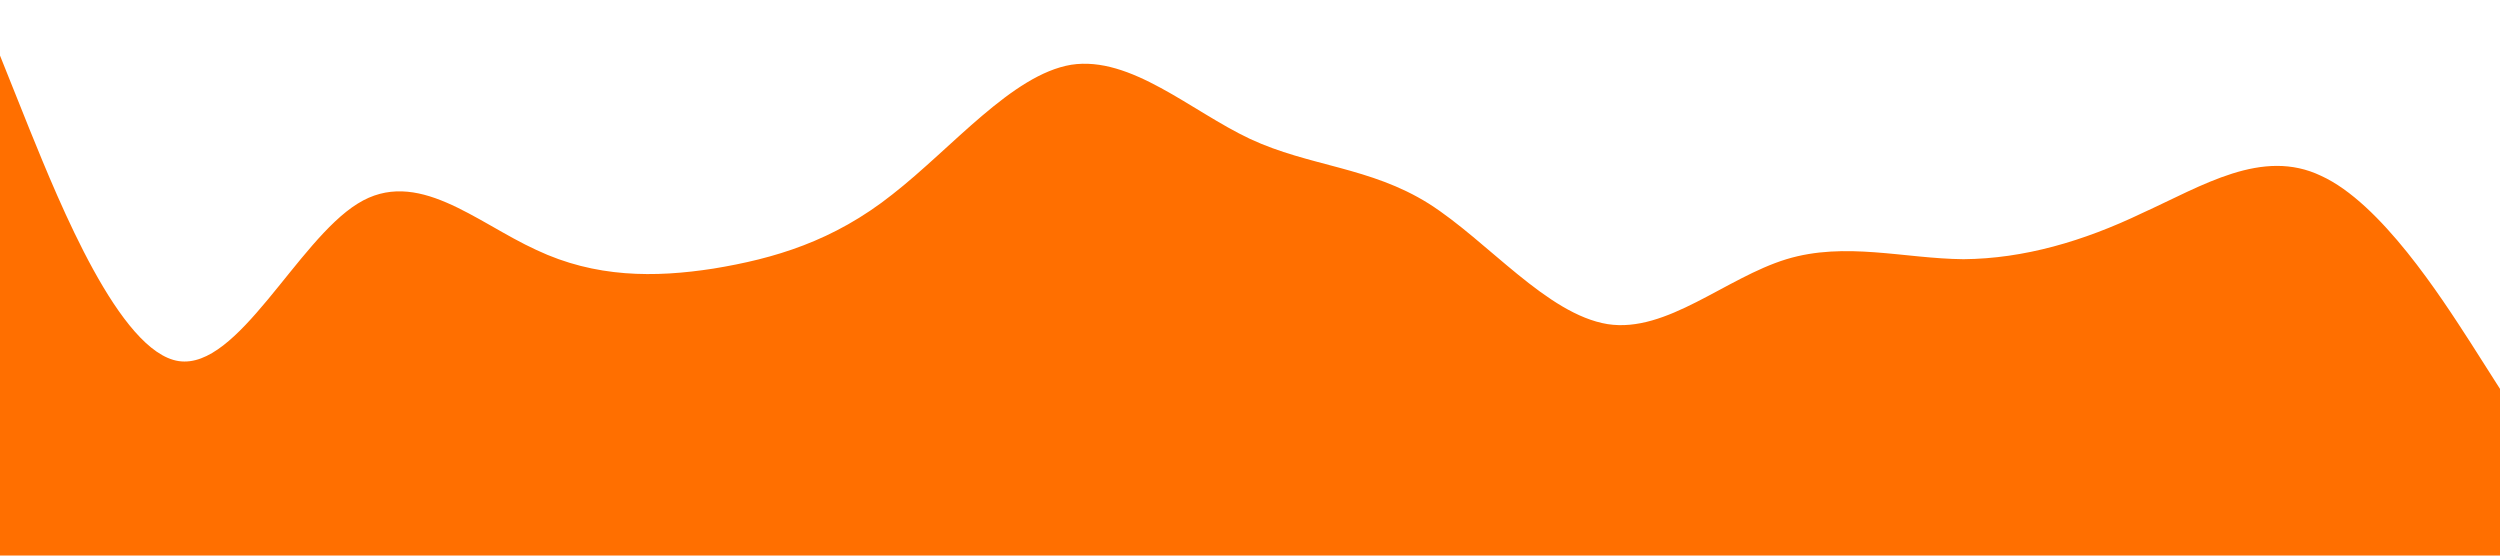 <?xml version="1.0" standalone="no"?><svg xmlns="http://www.w3.org/2000/svg" viewBox="0 0 1440 320"><path fill="#FF6F00" fill-opacity="1" d="M0,32L17.1,74.7C34.3,117,69,203,103,208C137.1,213,171,139,206,117.3C240,96,274,128,309,144C342.9,160,377,160,411,154.7C445.7,149,480,139,514,112C548.6,85,583,43,617,37.3C651.4,32,686,64,720,80C754.3,96,789,96,823,117.3C857.1,139,891,181,926,186.7C960,192,994,160,1029,149.3C1062.9,139,1097,149,1131,149.3C1165.7,149,1200,139,1234,122.7C1268.6,107,1303,85,1337,101.3C1371.4,117,1406,171,1423,197.3L1440,224L1440,320L1422.9,320C1405.7,320,1371,320,1337,320C1302.9,320,1269,320,1234,320C1200,320,1166,320,1131,320C1097.1,320,1063,320,1029,320C994.3,320,960,320,926,320C891.4,320,857,320,823,320C788.6,320,754,320,720,320C685.7,320,651,320,617,320C582.9,320,549,320,514,320C480,320,446,320,411,320C377.1,320,343,320,309,320C274.3,320,240,320,206,320C171.4,320,137,320,103,320C68.6,320,34,320,17,320L0,320Z"></path></svg>